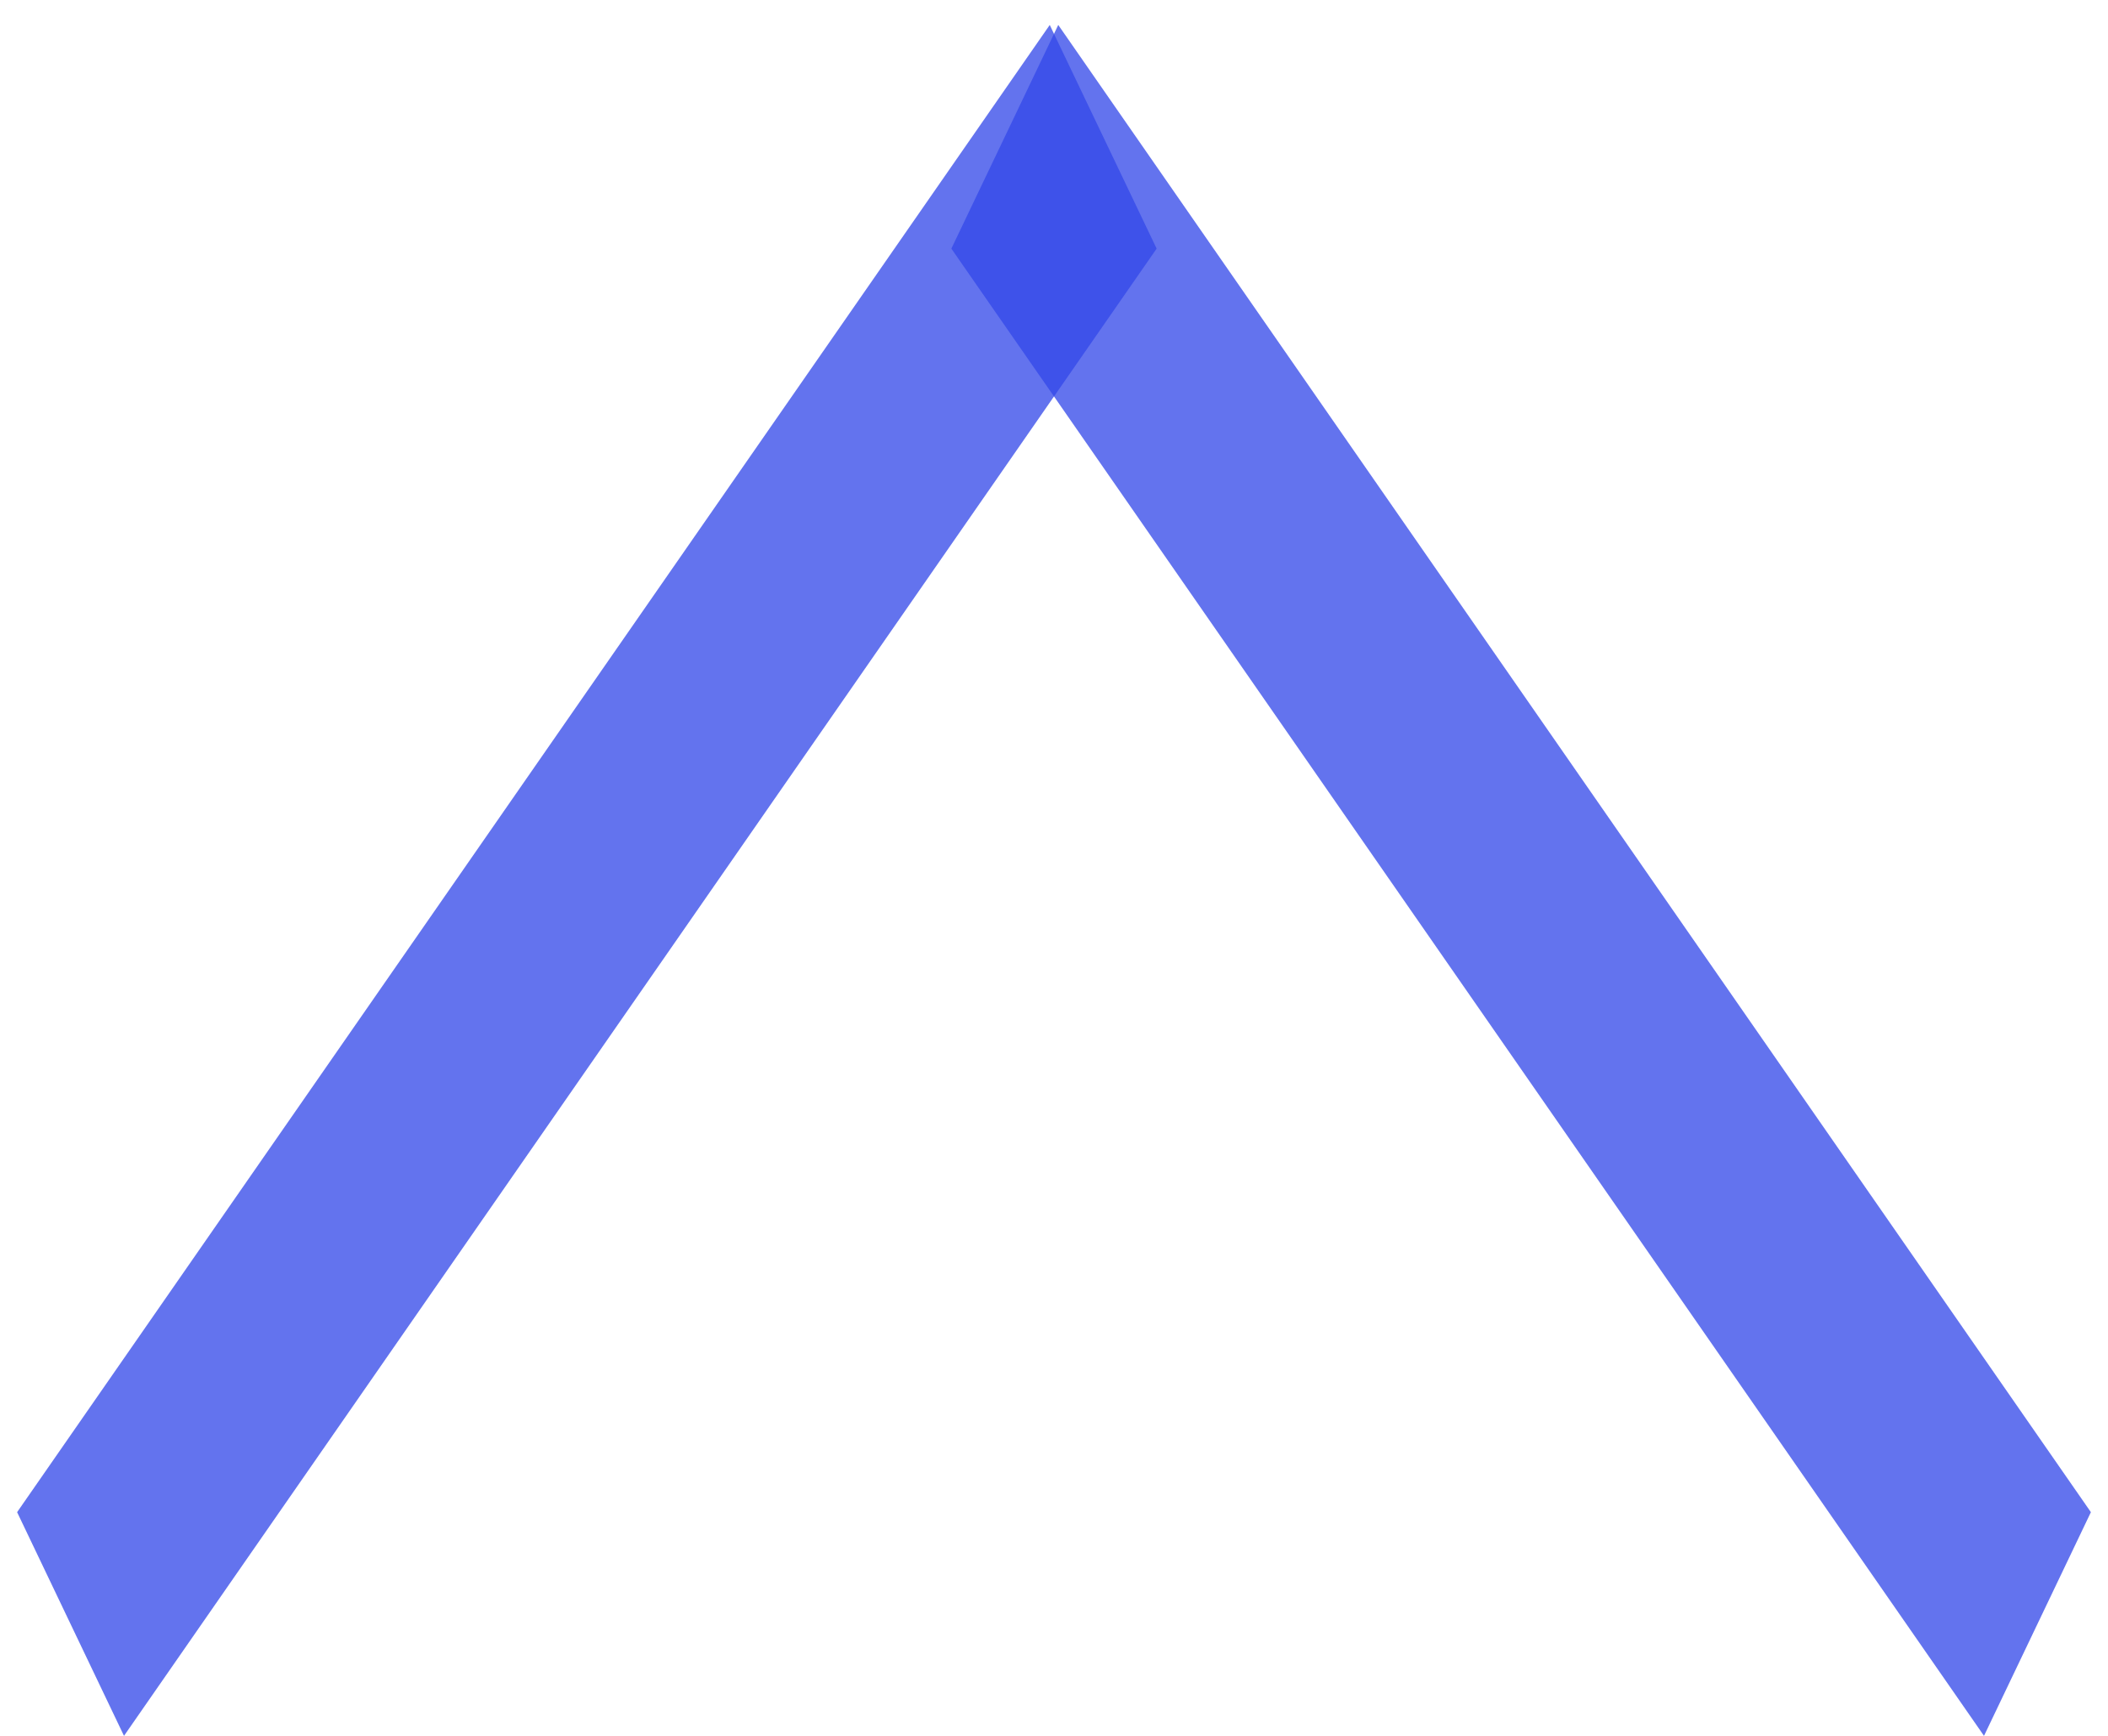 <svg width="17" height="14" viewBox="0 0 17 14" fill="none" xmlns="http://www.w3.org/2000/svg">
<g id="Group 20">
<g id="Group 18">
<line id="Line 5" y1="-1" x2="14.61" y2="-1" transform="matrix(-0.57 -0.821 -0.431 0.902 16 14)" stroke="#3247E8" stroke-opacity="0.76" stroke-width="2"/>
<line id="Line 6" y1="-1" x2="14.61" y2="-1" transform="matrix(0.57 -0.821 0.431 0.902 1 14)" stroke="#3247E8" stroke-opacity="0.76" stroke-width="2"/>
</g>
</g>
</svg>
